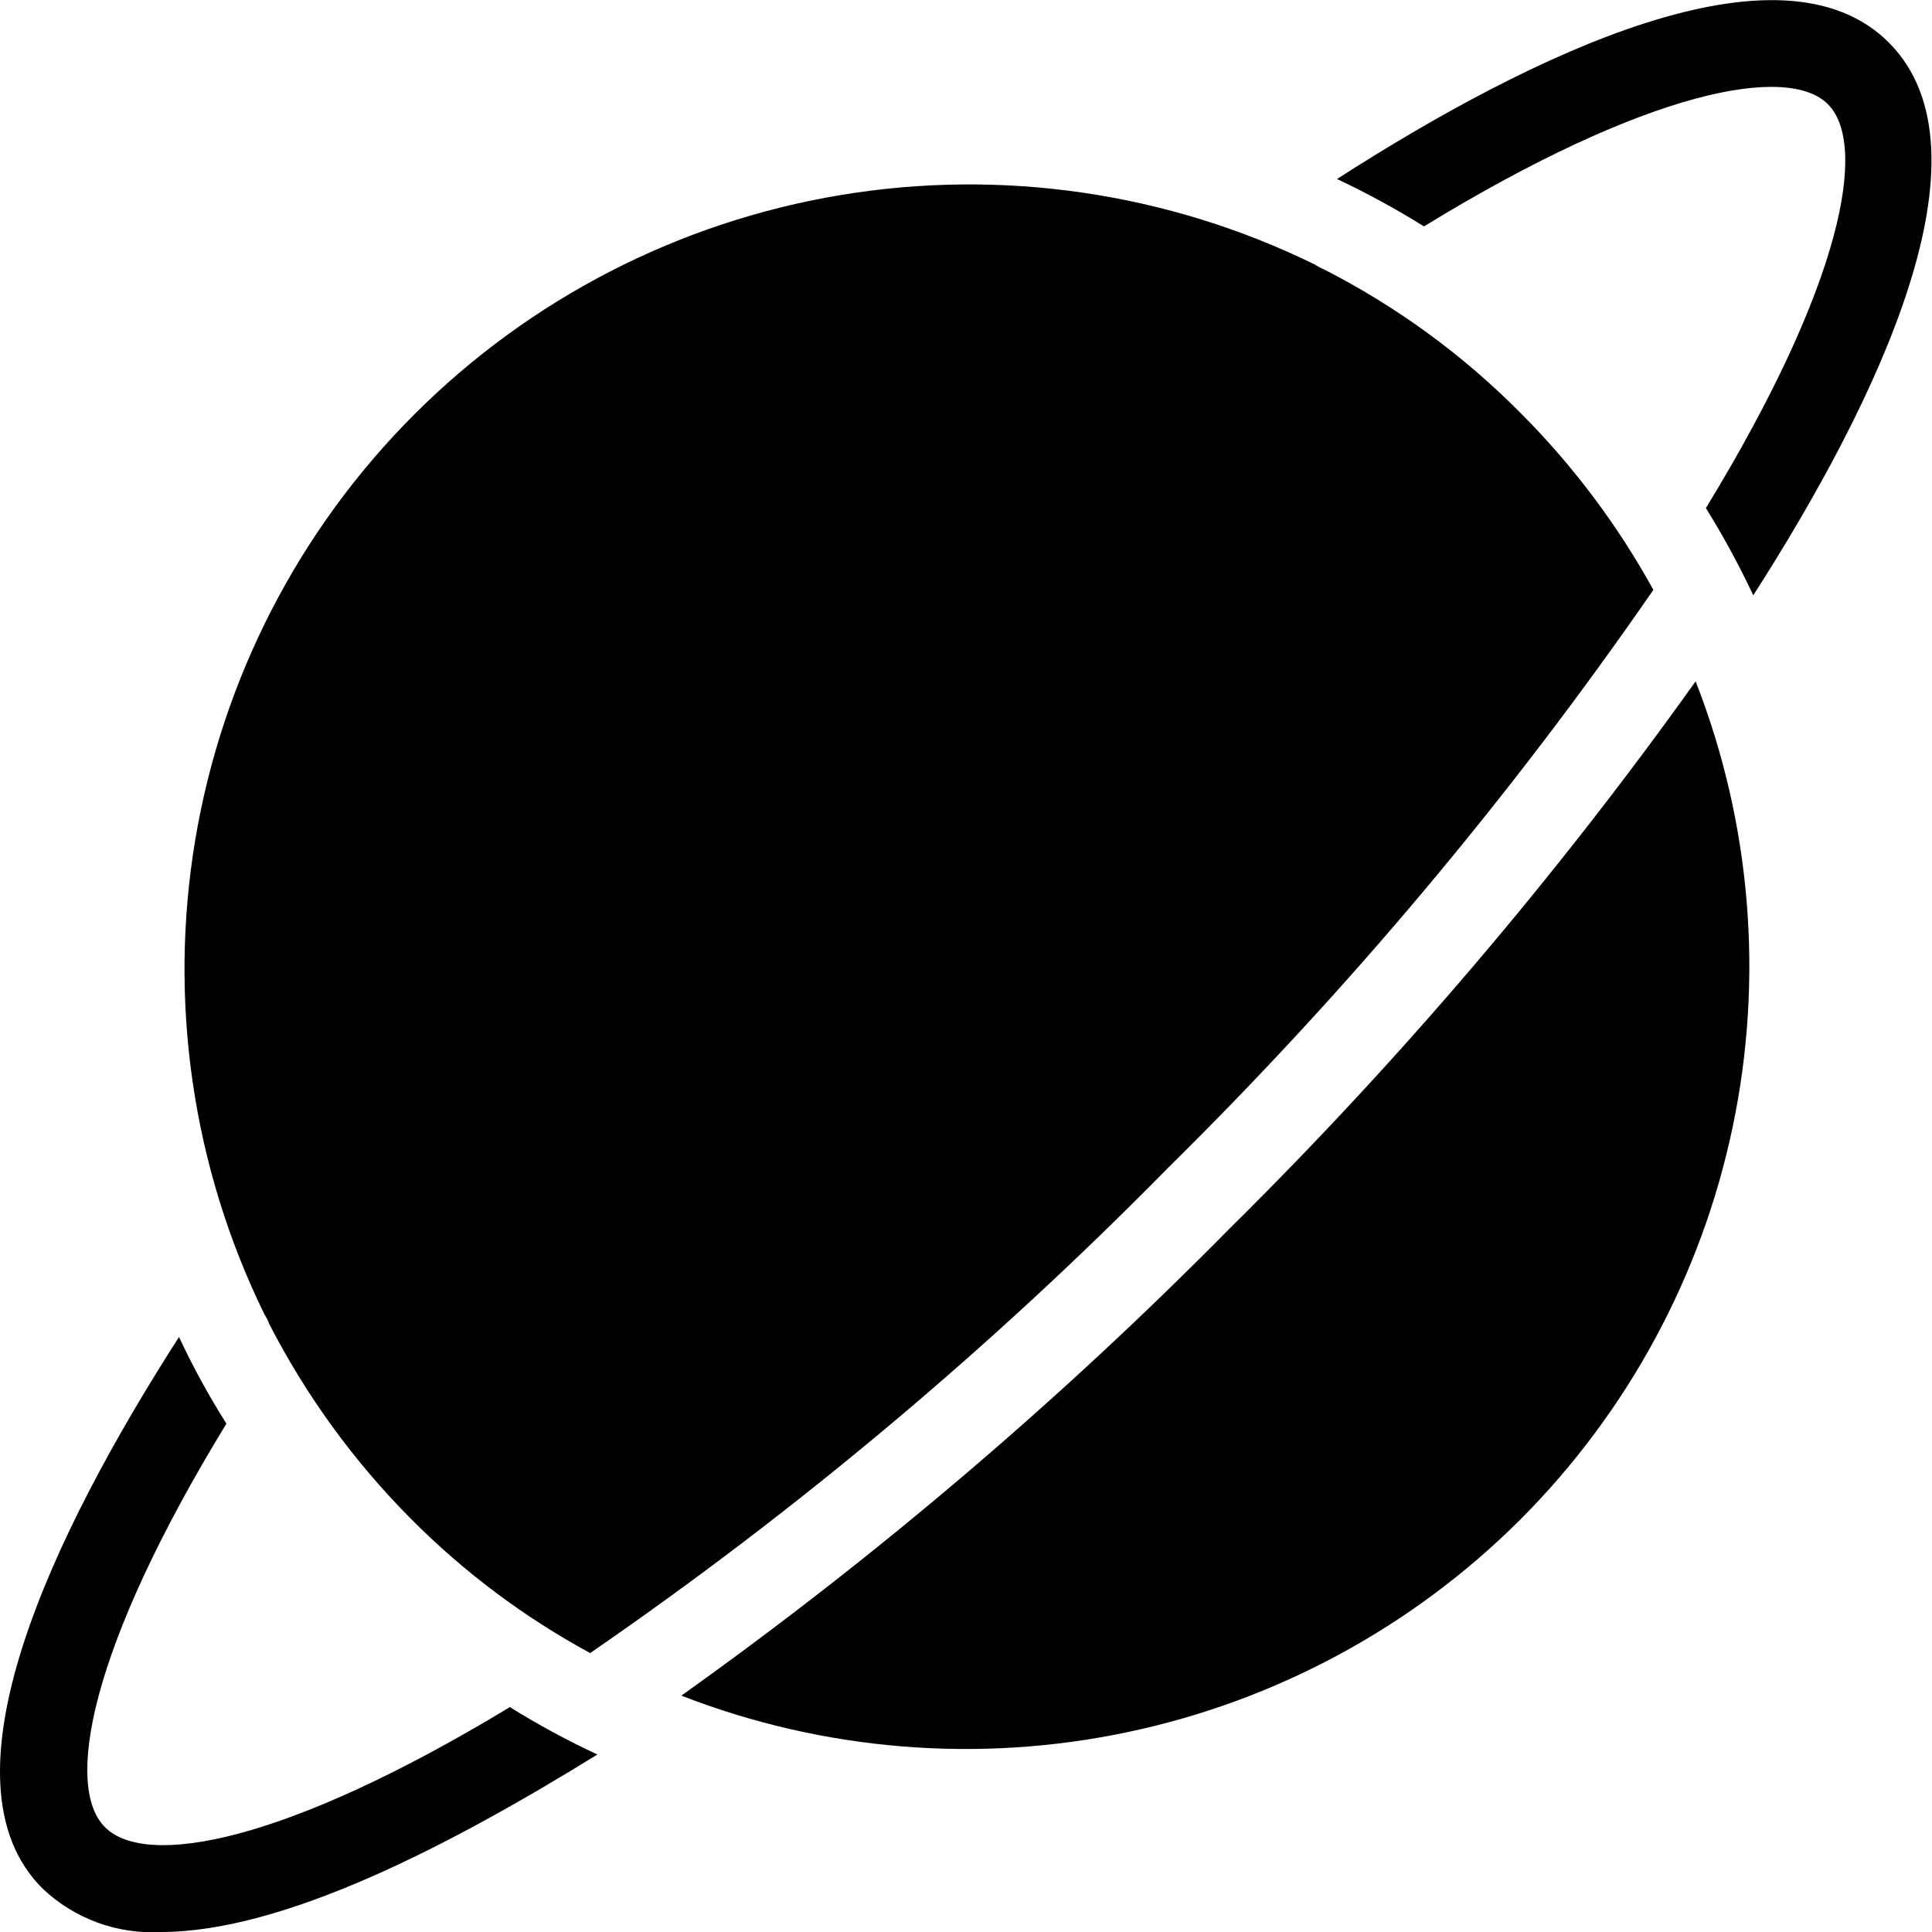 <svg width="64" height="64" viewBox="0 0 64 64" fill="none" xmlns="http://www.w3.org/2000/svg">
<g clip-path="url(#clip0_317_6)">
<path d="M56.17 22.57C58.005 27.265 58.432 32.393 57.398 37.327C56.365 42.261 53.915 46.786 50.35 50.35C46.782 53.908 42.256 56.352 37.324 57.385C32.392 58.419 27.266 57.996 22.57 56.17C29.054 51.549 35.127 46.377 40.72 40.71C46.379 35.116 51.548 29.047 56.17 22.57V22.57ZM54.77 19.54C50.023 26.414 44.639 32.825 38.69 38.69C32.836 44.644 26.427 50.025 19.55 54.76C17.38 53.583 15.393 52.098 13.65 50.35C11.747 48.445 10.151 46.255 8.92 43.86C8.879 43.748 8.825 43.64 8.76 43.54C6.377 38.672 5.575 33.181 6.466 27.834C7.357 22.488 9.897 17.554 13.73 13.722C17.563 9.89 22.498 7.351 27.845 6.462C33.191 5.572 38.682 6.376 43.55 8.76C43.651 8.826 43.758 8.883 43.87 8.93C46.267 10.154 48.454 11.751 50.35 13.66C52.093 15.402 53.581 17.382 54.77 19.54V19.54ZM60.55 3.45C59.23 2.13 54.62 2.94 47.17 7.5C46.242 6.92 45.28 6.396 44.29 5.93C50.78 1.76 59 -2.19 62.58 1.42C66.16 5.03 62.24 13.23 58.08 19.72C57.612 18.728 57.088 17.763 56.51 16.83C61.06 9.38 61.88 4.78 60.55 3.45ZM5.93 44.29C6.392 45.279 6.917 46.237 7.5 47.16C2.94 54.62 2.12 59.23 3.5 60.55C4.88 61.87 9.44 61.06 16.89 56.55C17.824 57.132 18.792 57.656 19.79 58.12C15 61.08 9.43 64 5.33 64C4.615 64.04 3.9 63.934 3.228 63.688C2.556 63.442 1.94 63.062 1.42 62.57C-2.2 59 1.76 50.78 5.93 44.29Z" fill="black"/>
</g>
<defs>
<clipPath id="clip0_317_6">
<rect width="64" height="64" fill="white" transform="matrix(-1 0 0 1 64 0)"/>
</clipPath>
</defs>
</svg>
